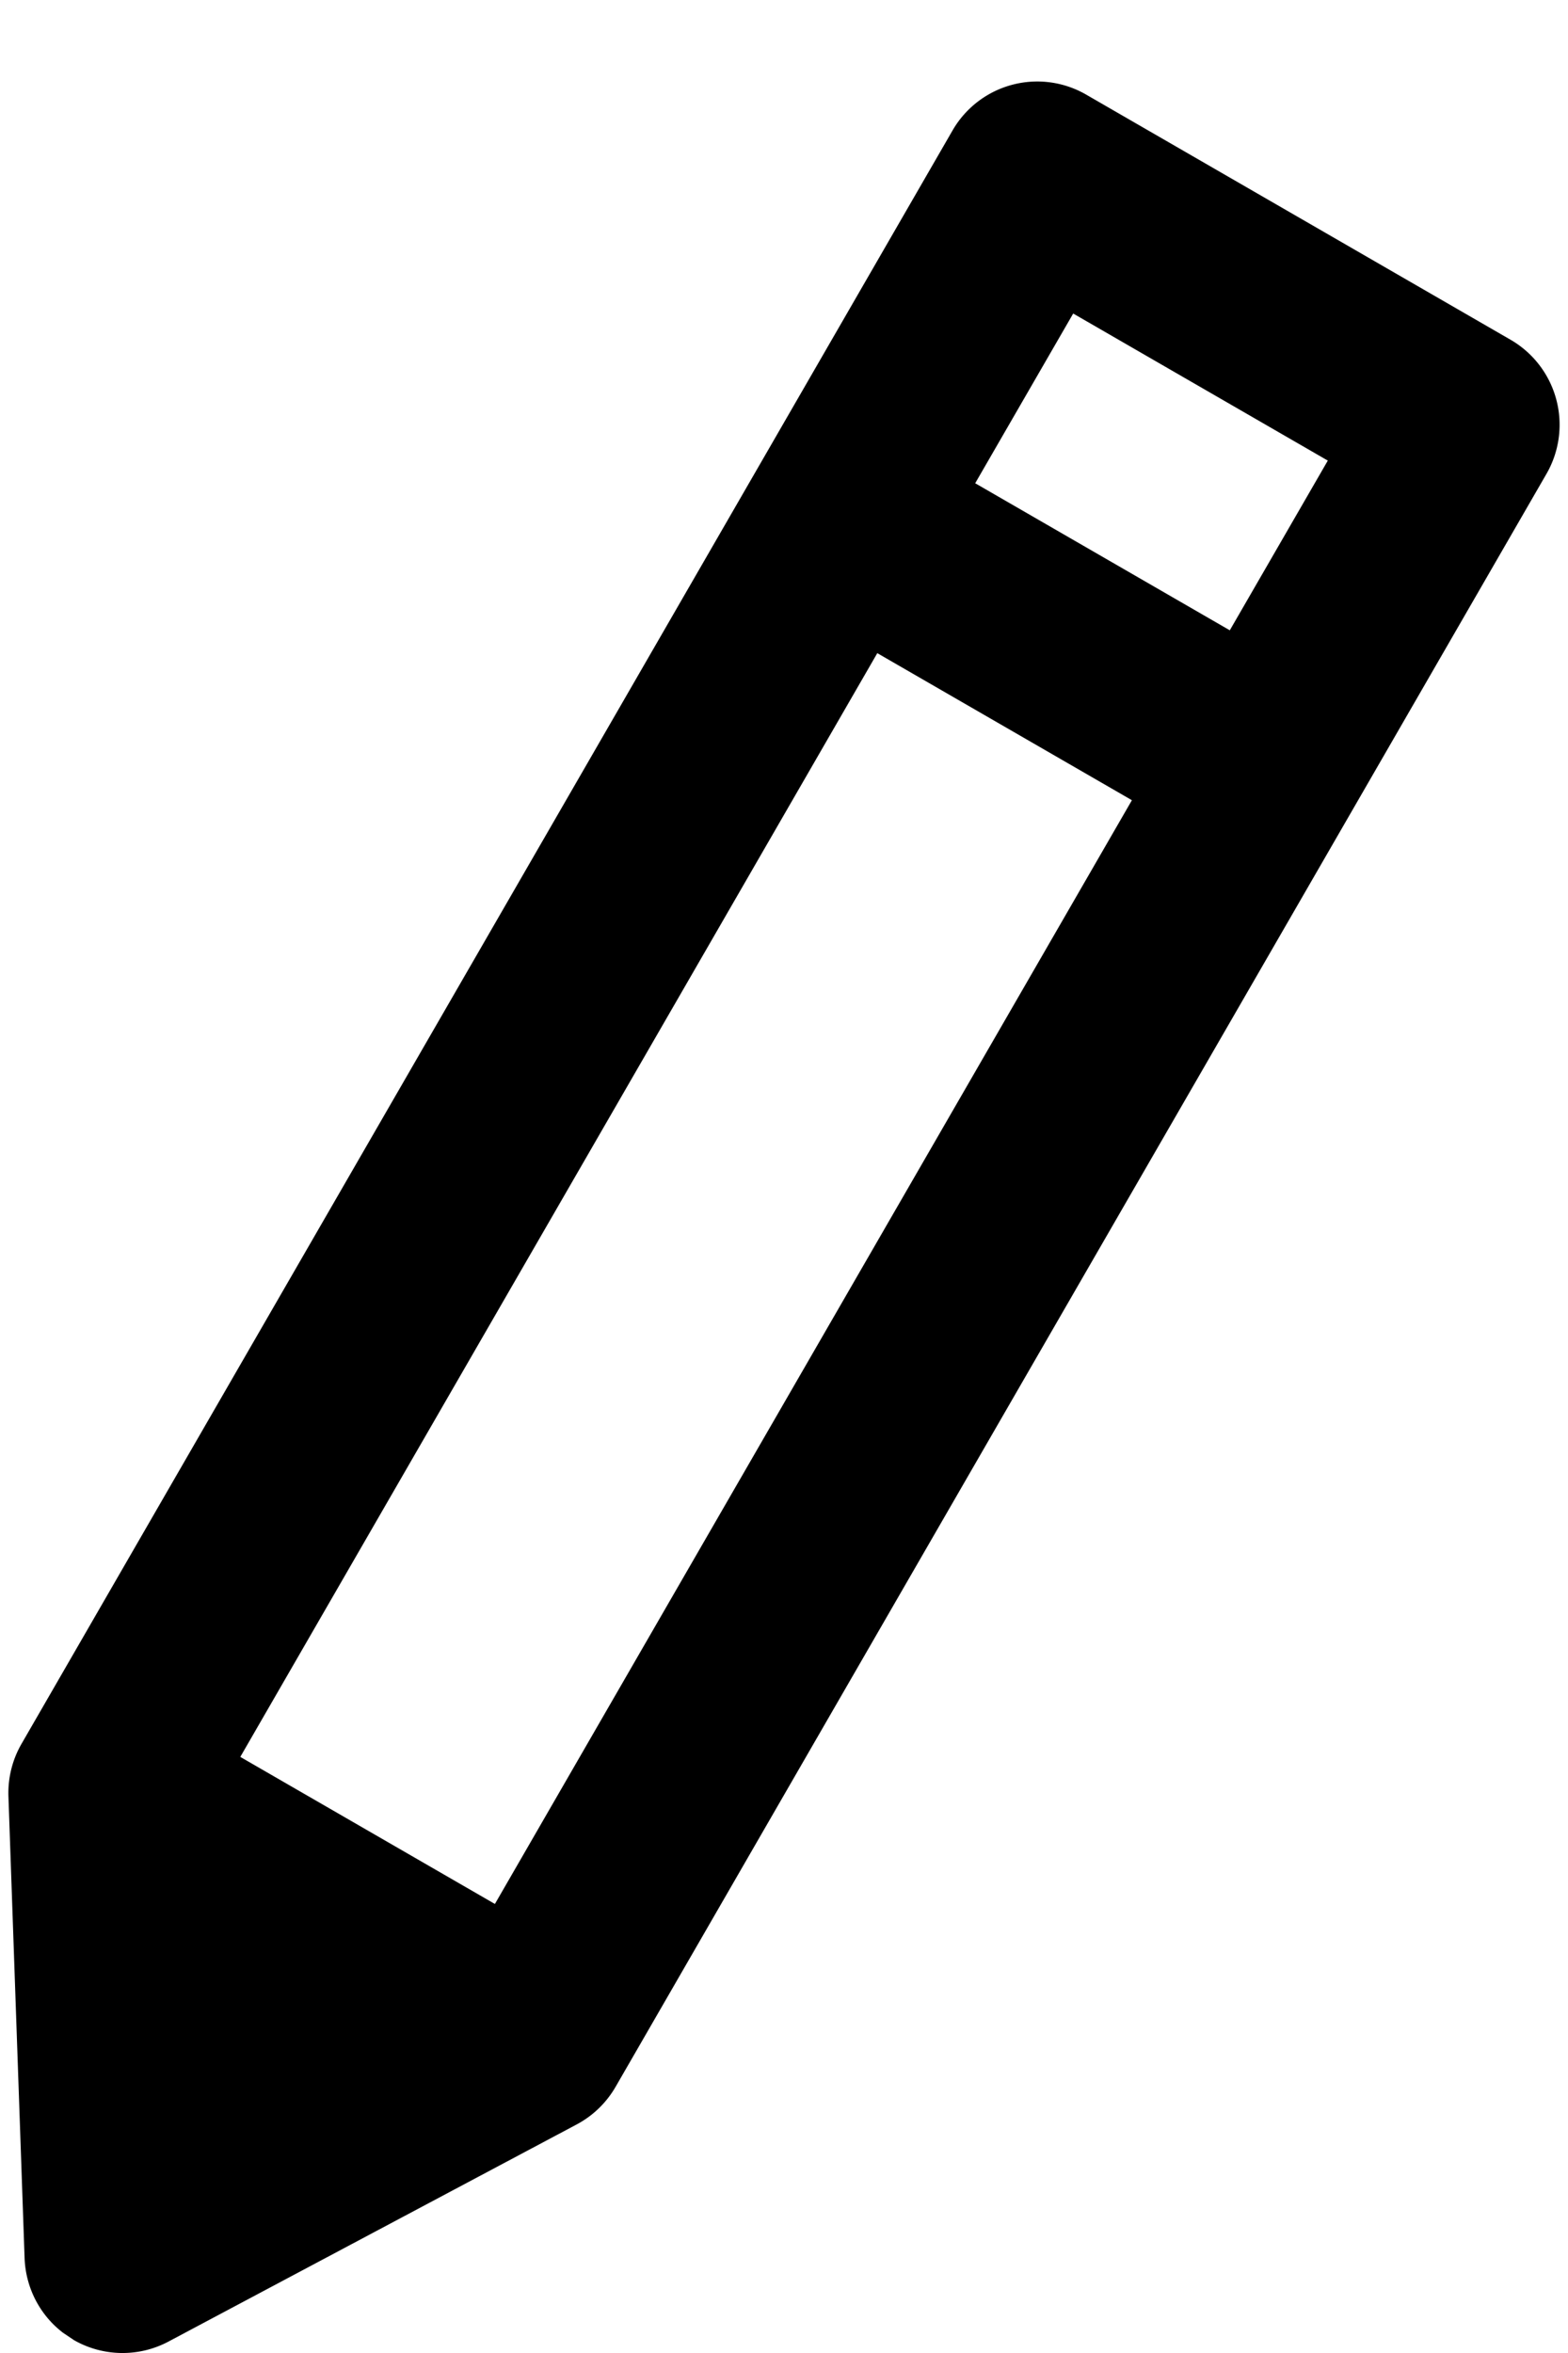 <svg width="800" height="1200" viewBox="0 0 800 1200" xmlns="http://www.w3.org/2000/svg"><path d="M547.55 159.9l129.9 75-50 86.55-129.9-75 50-86.55zM252.5 971l-129.9-75 325-562.9 129.9 75-325 562.9zm-215 222.3a50 50 0 0048.5.85l208.2-110.7c8.3-4.4 15.15-11.05 19.85-19.15l475-822.7a50.1 50.1 0 00-18.3-68.3l-216.5-125a49.9 49.9 0 00-68.3 18.3L11 889.3c-4.7 8.1-7 17.4-6.7 26.75l8.25 235.7c.6 15.1 7.85 29 19.7 38l5.3 3.55z" fill-rule="evenodd"/></svg>